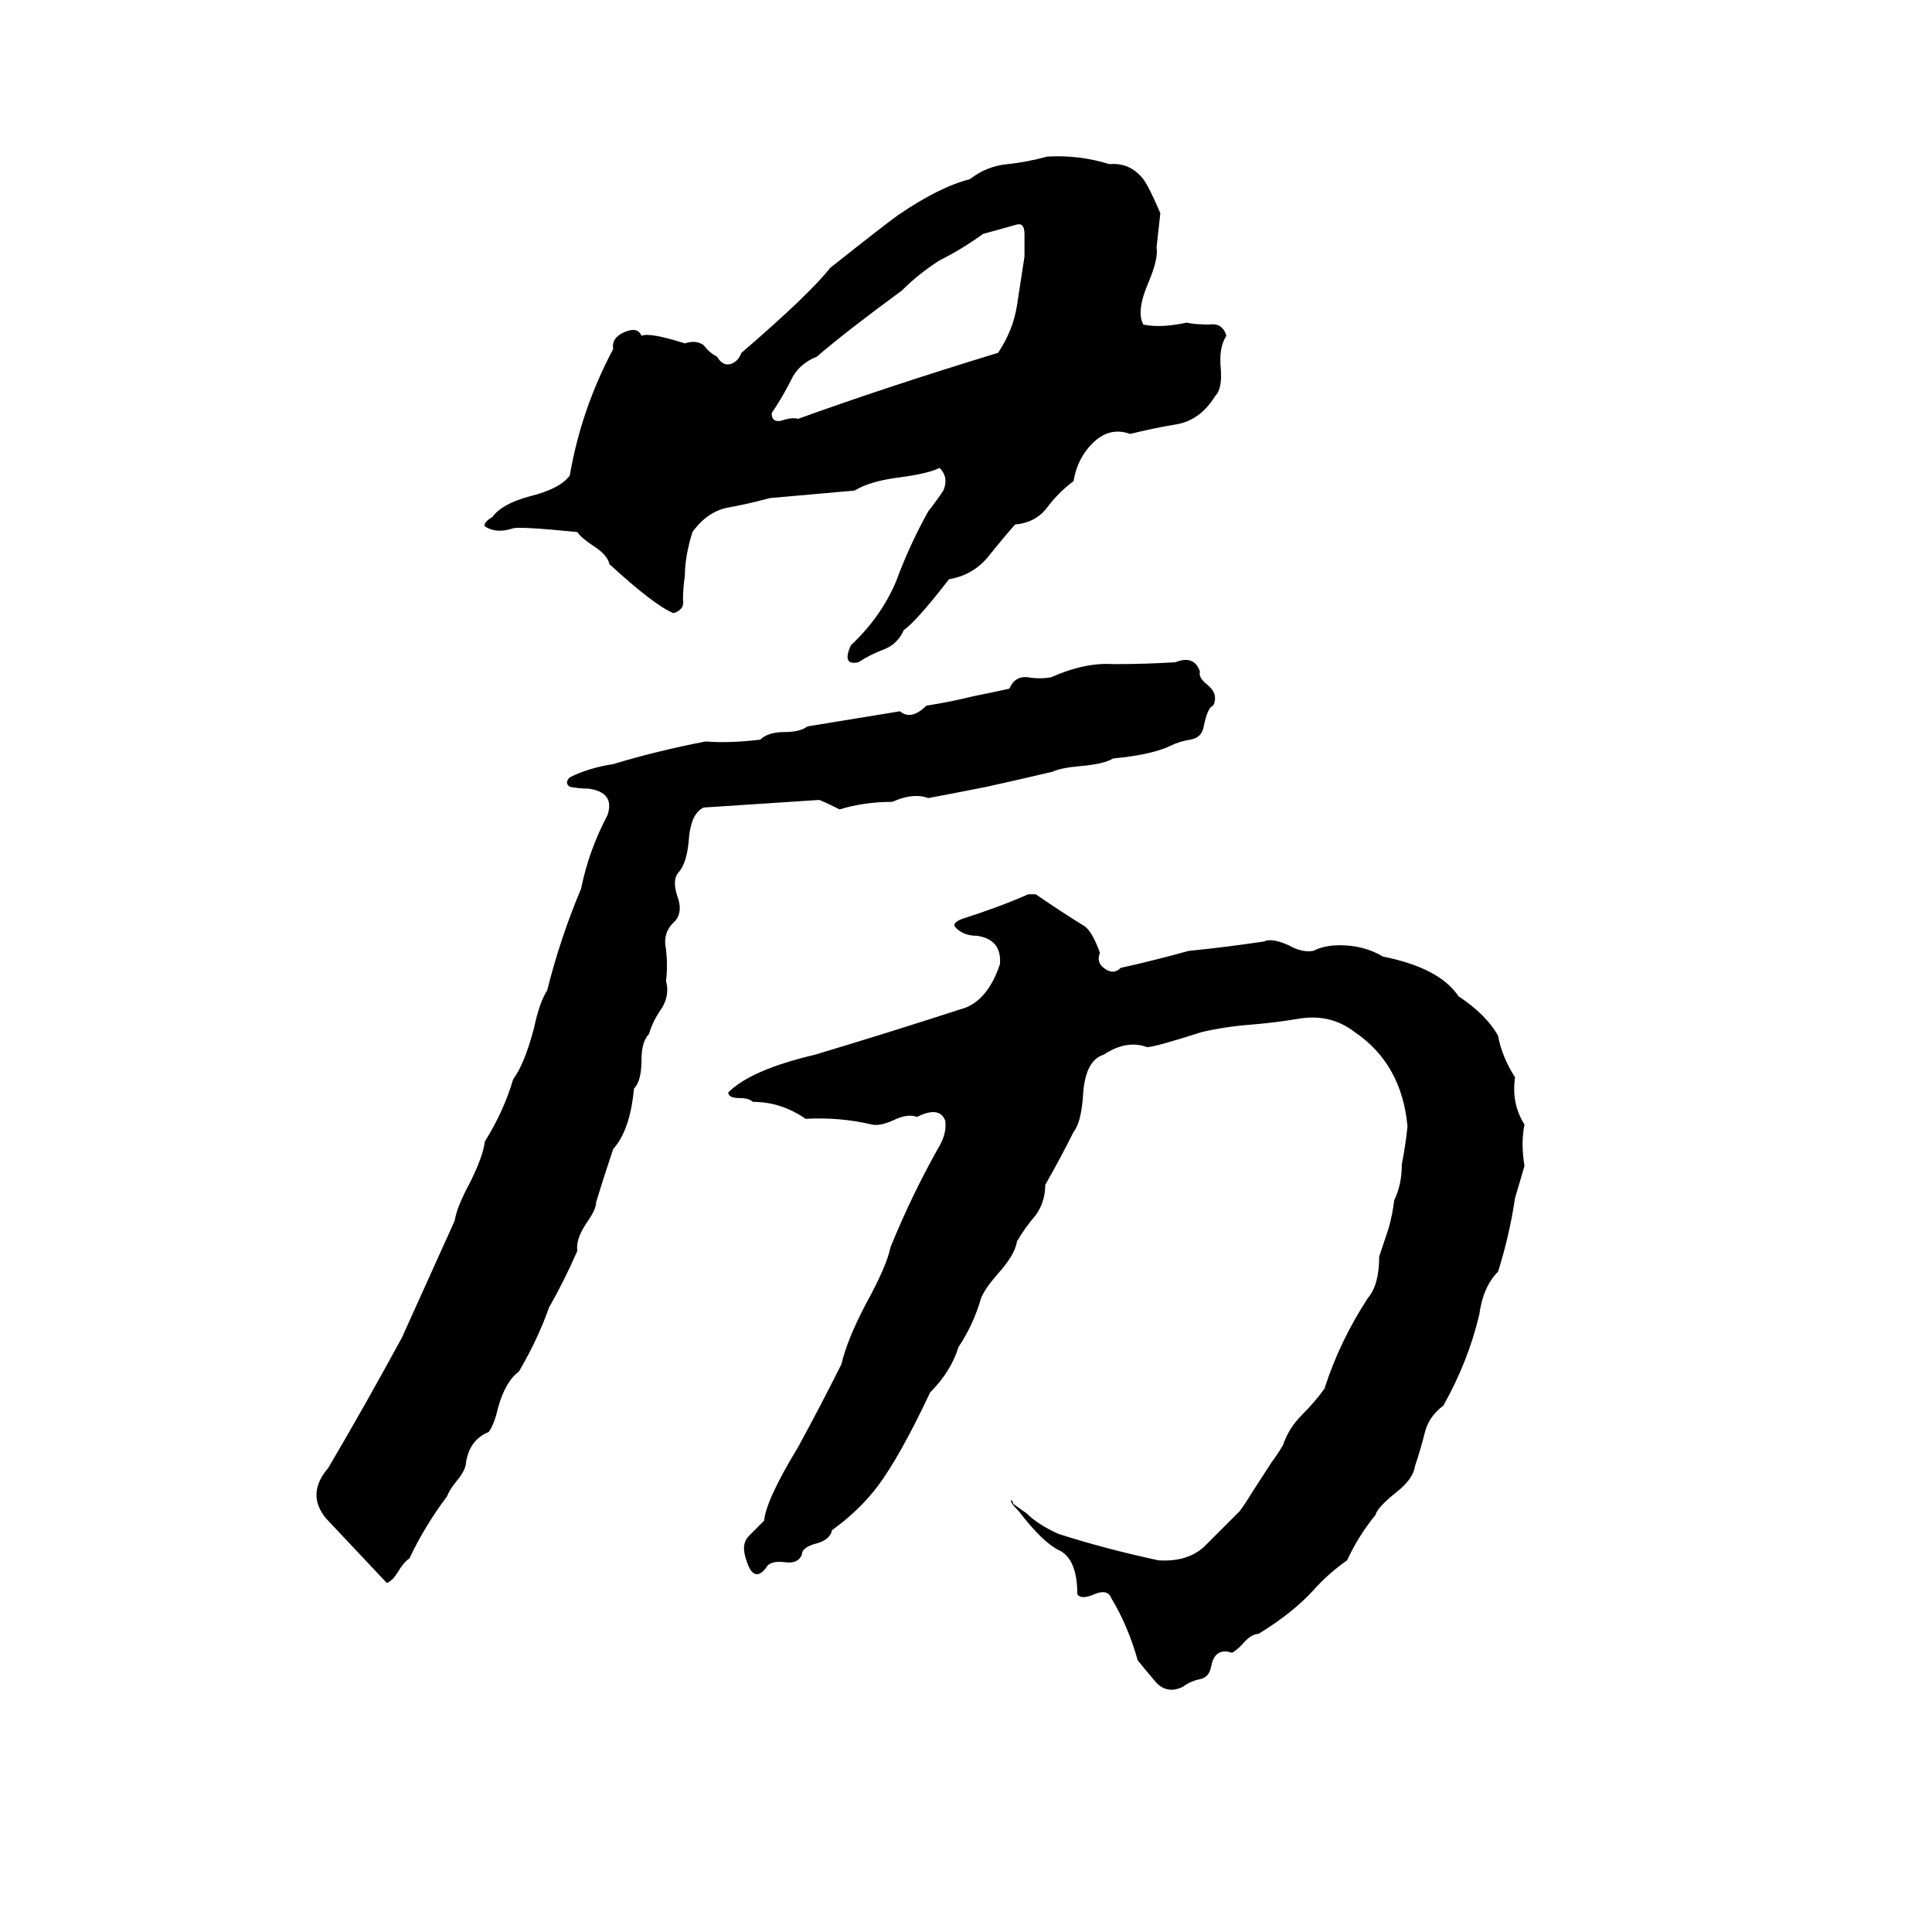 <svg xmlns="http://www.w3.org/2000/svg" viewBox="0 -800 1024 1024">
	<path fill="#000000" d="M555 -717Q572 -718 588 -713Q599 -714 606 -705Q609 -701 615 -687Q614 -678 613 -669Q614 -663 609 -651Q602 -635 606 -628Q615 -626 629 -629Q633 -628 641 -628Q648 -629 650 -622Q646 -616 647 -605Q648 -594 644 -590Q636 -577 623 -575Q611 -573 599 -570Q588 -574 579 -565Q571 -557 569 -545Q561 -539 555 -531Q549 -523 538 -522Q531 -514 523 -504Q515 -495 503 -493Q486 -471 479 -466Q476 -459 469 -456Q461 -453 455 -449Q446 -447 451 -458Q467 -473 475 -492Q482 -511 492 -529Q496 -534 500 -540Q503 -547 498 -552Q492 -549 477 -547Q461 -545 453 -540Q431 -538 408 -536Q397 -533 386 -531Q375 -529 367 -518Q363 -505 363 -495Q362 -488 362 -482Q363 -477 357 -475Q347 -479 323 -501Q322 -506 314 -511Q308 -515 306 -518Q276 -521 272 -520Q263 -517 257 -521Q256 -523 261 -526Q266 -533 281 -537Q297 -541 302 -548Q308 -583 325 -615Q324 -621 331 -624Q338 -627 340 -622Q344 -624 363 -618Q369 -620 373 -617Q376 -613 380 -611Q383 -606 387 -607Q391 -608 393 -613Q429 -644 440 -658Q469 -681 476 -686Q498 -701 514 -705Q523 -712 534 -713Q544 -714 555 -717ZM539 -681L521 -676Q510 -668 498 -662Q487 -655 478 -646Q448 -624 433 -611Q423 -607 419 -598Q415 -590 409 -581Q409 -576 414 -577Q420 -579 423 -578Q470 -595 529 -613Q537 -625 539 -638Q541 -651 543 -664Q543 -669 543 -676Q543 -682 539 -681ZM477 -423Q483 -418 491 -426Q504 -428 516 -431Q526 -433 535 -435Q538 -442 545 -441Q551 -440 557 -441Q575 -449 590 -448Q607 -448 623 -449Q633 -453 636 -444Q635 -441 640 -437Q646 -432 643 -426Q640 -425 638 -415Q637 -409 631 -408Q625 -407 621 -405Q611 -400 590 -398Q585 -395 573 -394Q562 -393 558 -391Q541 -387 523 -383Q508 -380 492 -377Q484 -380 473 -375Q458 -375 445 -371Q435 -376 434 -376Q404 -374 373 -372Q366 -369 365 -354Q364 -343 360 -338Q356 -334 359 -325Q362 -317 358 -312Q351 -306 353 -297Q354 -288 353 -280Q355 -273 351 -266Q346 -259 344 -252Q340 -248 340 -238Q340 -227 336 -223Q334 -201 325 -191Q319 -173 316 -163Q316 -159 311 -152Q305 -143 306 -137Q299 -121 291 -107Q285 -90 275 -73Q268 -68 264 -54Q262 -45 259 -41Q249 -37 247 -25Q247 -21 242 -15Q238 -10 237 -7Q225 9 217 26Q214 28 211 33Q208 38 205 39L173 5Q162 -8 174 -22Q194 -56 213 -91Q227 -122 241 -153Q242 -160 249 -173Q256 -187 257 -195Q267 -211 272 -228Q278 -236 283 -255Q286 -269 290 -275Q297 -303 308 -329Q312 -349 322 -368Q326 -380 312 -382Q307 -382 302 -383Q299 -385 302 -388Q312 -393 325 -395Q348 -402 374 -407Q387 -406 403 -408Q407 -412 416 -412Q424 -412 428 -415ZM545 -326H549Q562 -317 575 -309Q579 -306 583 -295Q581 -290 585 -287Q590 -283 594 -287Q612 -291 630 -296Q650 -298 670 -301Q674 -303 683 -299Q690 -295 696 -296Q702 -299 710 -299Q723 -299 733 -293Q763 -287 773 -272Q788 -262 794 -251Q796 -240 803 -229Q801 -215 808 -204Q806 -194 808 -182L803 -165Q800 -145 794 -126Q786 -118 784 -103Q778 -78 765 -55Q757 -49 755 -40Q753 -32 750 -23Q749 -16 740 -9Q730 -1 729 3Q720 14 714 27Q704 34 696 43Q685 55 667 66Q663 66 658 72Q655 75 653 76Q644 73 642 83Q641 89 636 90Q631 91 627 94Q619 98 613 92Q607 85 603 80Q598 62 589 47Q587 42 580 45Q573 48 571 45Q571 27 562 22Q553 18 540 1Q535 -4 536 -5Q537 -4 537 -3Q541 0 544 2Q550 8 561 13Q586 21 614 27Q629 28 638 20Q647 11 657 1Q660 -3 663 -8L674 -25Q677 -29 680 -34Q683 -43 690 -50Q697 -57 702 -64Q710 -89 725 -112Q731 -119 731 -134L736 -149Q738 -156 739 -164Q743 -172 743 -183Q745 -193 746 -203Q743 -236 718 -253Q705 -263 688 -260Q676 -258 664 -257Q650 -256 637 -253Q612 -245 608 -245Q597 -249 585 -241Q575 -238 574 -219Q573 -205 569 -200Q562 -186 554 -172Q554 -163 549 -156Q543 -149 539 -142Q538 -135 529 -125Q522 -117 520 -112Q516 -98 508 -86Q504 -73 493 -62Q477 -28 465 -12Q455 1 441 11Q440 16 433 18Q425 20 425 24Q423 29 416 28Q408 27 406 31Q399 40 395 25Q393 18 397 14Q401 10 405 6Q406 -5 423 -33Q435 -55 446 -77Q449 -90 459 -109Q470 -129 472 -139Q483 -166 497 -191Q502 -199 501 -206Q498 -214 486 -208Q481 -210 473 -206Q466 -203 462 -204Q445 -208 427 -207Q414 -216 399 -216Q397 -218 392 -218Q386 -218 386 -221Q398 -233 432 -241Q472 -253 512 -266Q524 -271 530 -289Q531 -302 518 -304Q510 -304 506 -309Q505 -311 510 -313Q529 -319 545 -326Z"/>
</svg>